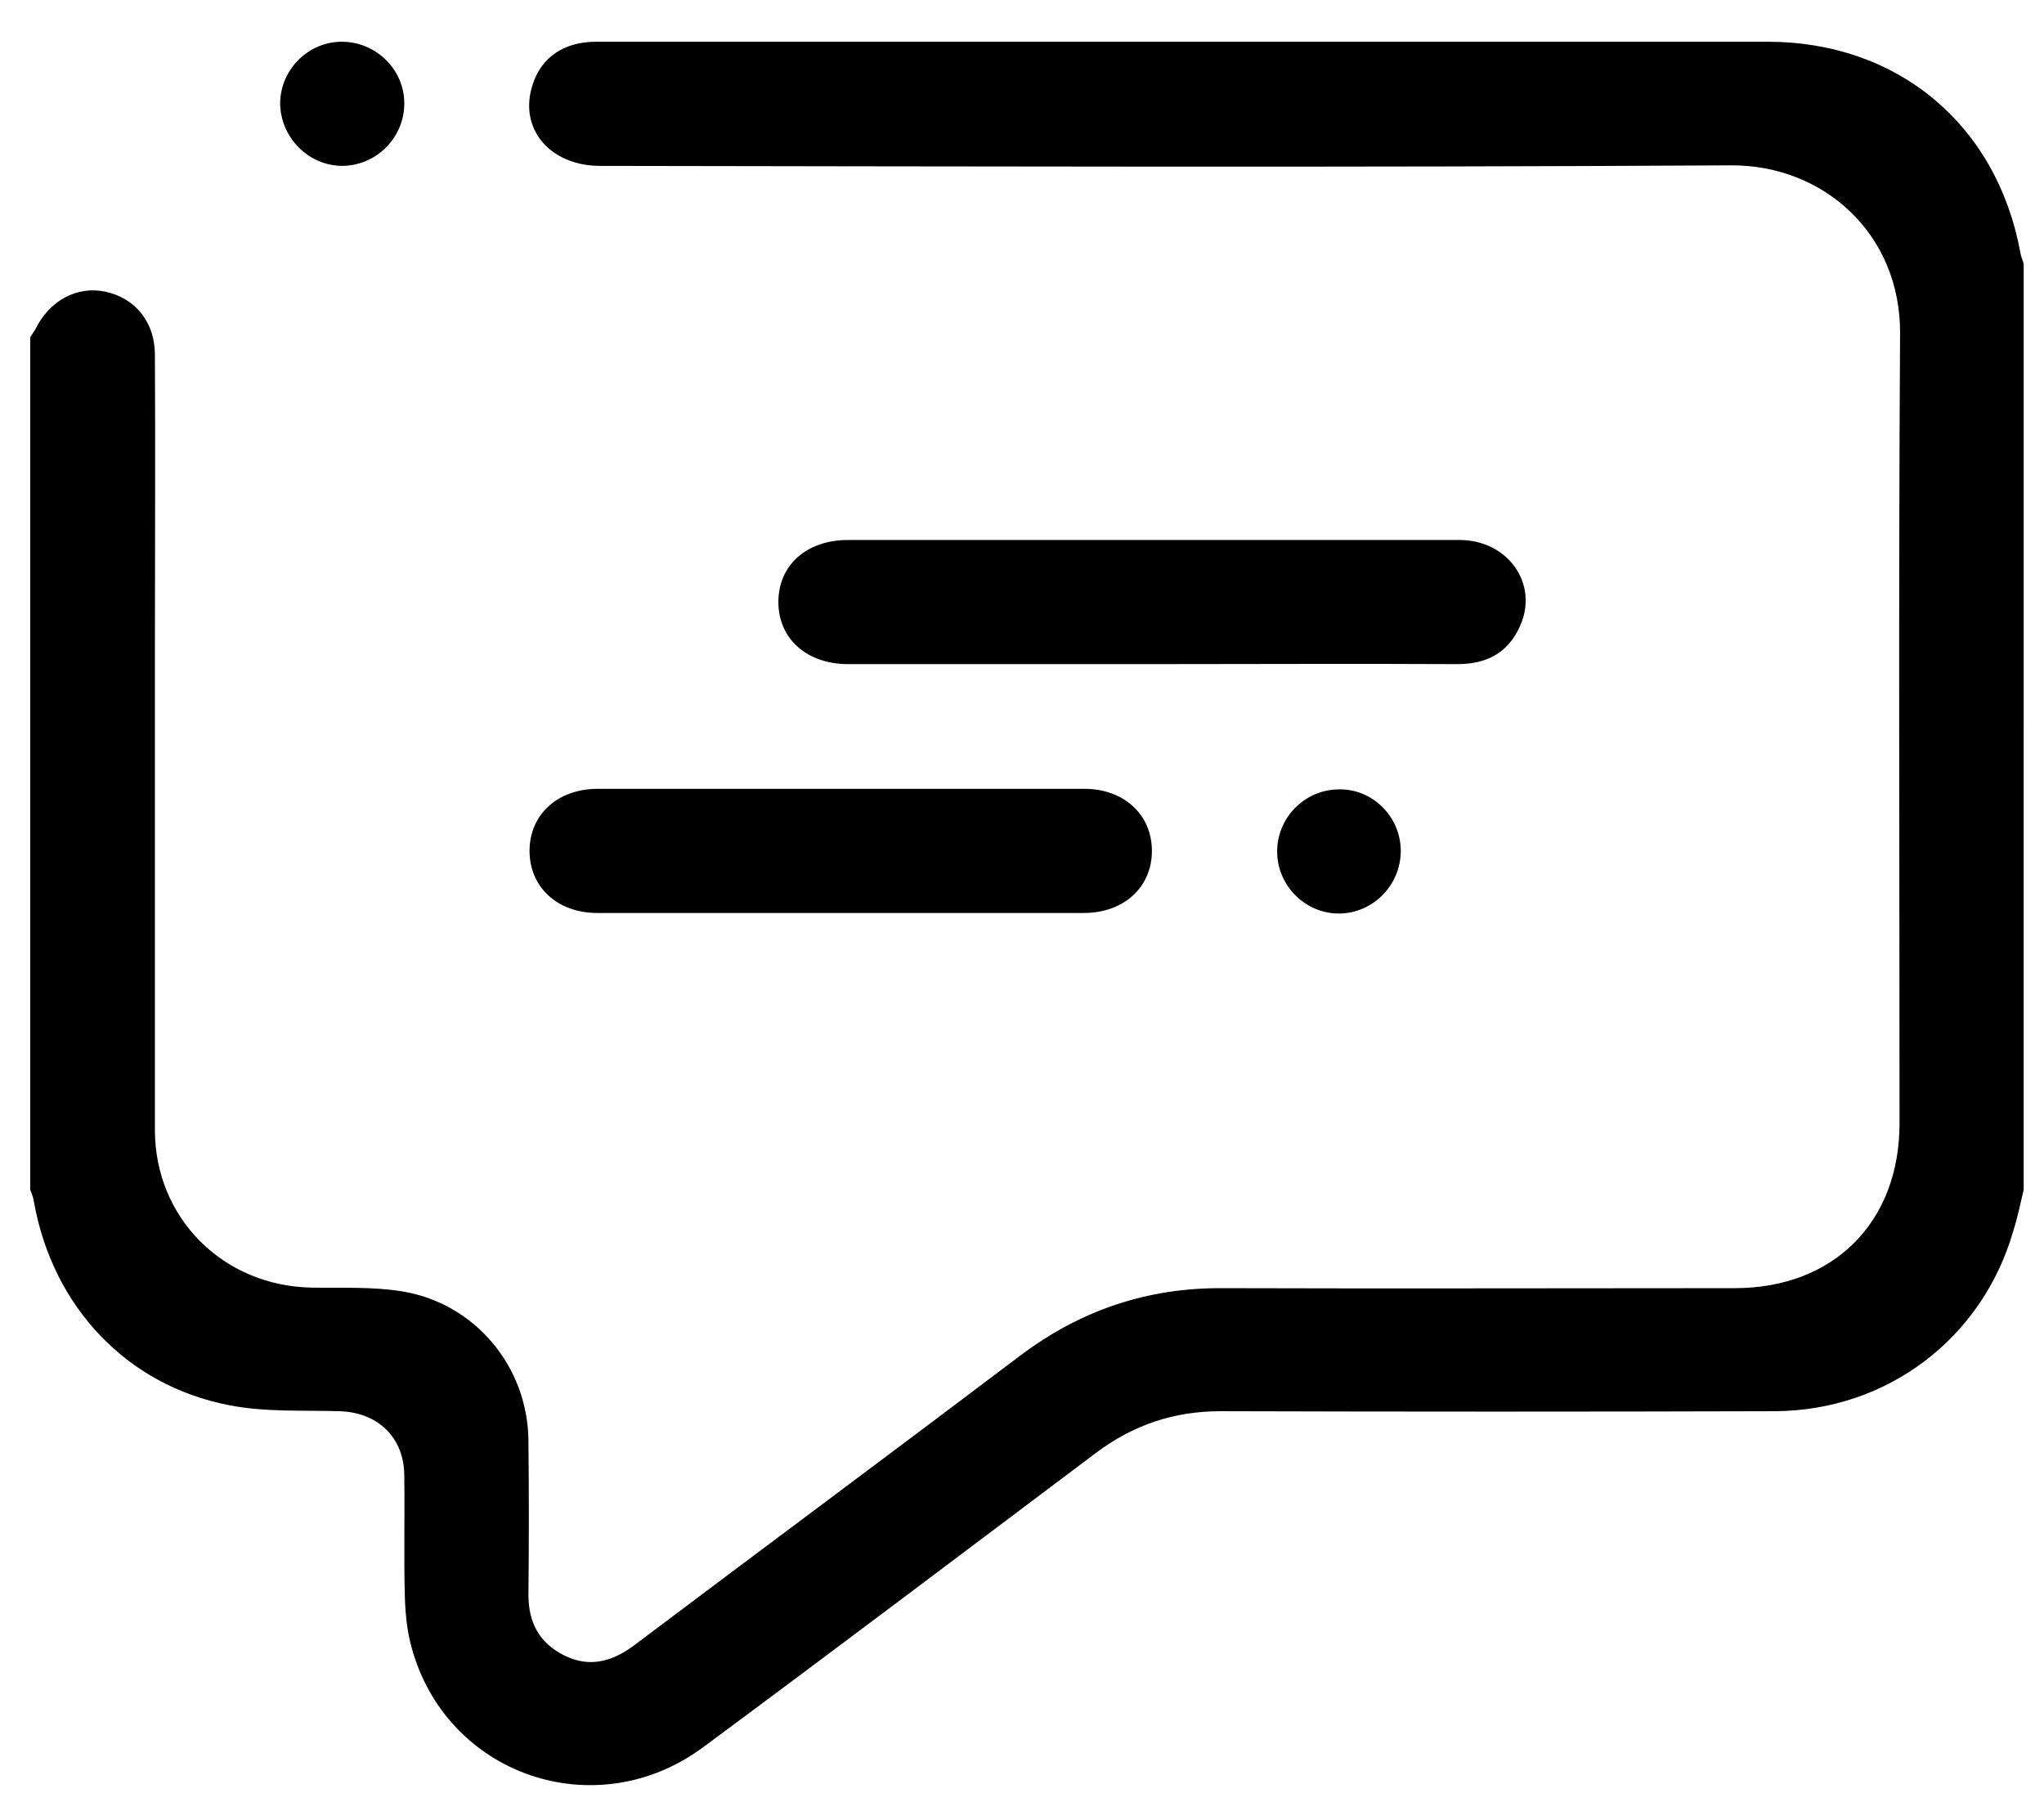<?xml version="1.0" encoding="utf-8"?>
<!-- Generator: Adobe Illustrator 18.0.0, SVG Export Plug-In . SVG Version: 6.00 Build 0)  -->
<!DOCTYPE svg PUBLIC "-//W3C//DTD SVG 1.1//EN" "http://www.w3.org/Graphics/SVG/1.1/DTD/svg11.dtd">
<svg version="1.1" id="Слой_1" xmlns="http://www.w3.org/2000/svg" xmlns:xlink="http://www.w3.org/1999/xlink" x="0px" y="0px"
	 viewBox="0 0 372.1 331.3" enable-background="new 0 0 372.1 331.3" xml:space="preserve">
<g>
	<path class="border" fill-rule="evenodd" clip-rule="evenodd" d="M368.4,216.6c-0.6,2.5-1.1,5-1.9,7.5c-5.6,19.5-22.9,32.7-43.4,32.8
		c-33.6,0.1-67.3,0.1-100.9,0c-8.5,0-15.9,2.5-22.7,7.6c-23.8,17.9-47.5,35.8-71.4,53.5c-19.6,14.6-46.9,5.2-53.2-18.2
		c-0.8-2.9-1.1-6-1.2-9.1c-0.2-7.3,0-14.6-0.1-22c0-7-4.8-11.6-11.8-11.8c-6.7-0.2-13.6,0.2-20.1-1.1c-18.7-3.6-32.1-18-35.5-36.9
		c-0.1-0.8-0.4-1.6-0.7-2.3c0-51.7,0-103.5,0-155.2c0.3-0.5,0.6-0.9,0.9-1.4C9,54.7,14,52,19.2,53.1c5.5,1.2,9,5.6,9,11.5
		c0.1,18,0,35.9,0,53.9c0,29.1,0,58.1,0,87.2c0,16,12.4,28.4,28.5,28.7c5.5,0.1,11.2-0.2,16.6,0.7c13.2,2.2,22.8,13.7,22.9,27.2
		c0.1,9.3,0.1,18.7,0,28c0,5,1.9,8.7,6.4,11c4.5,2.3,8.6,1.3,12.6-1.6c23.5-17.7,47.1-35.2,70.5-52.9c11-8.3,23.2-12.4,36.9-12.3
		c31.1,0.1,62.1,0,93.2,0c18,0,30-12,30-30c0-47.9-0.2-95.9,0.1-143.8c0.1-18.1-13.9-30.7-30.8-30.6c-68.6,0.4-137.2,0.2-205.8,0.1
		c-9.3,0-15-6.9-12.3-14.9c1.6-4.9,5.7-7.7,11.5-7.7c24.8,0,49.6,0,74.4,0c46.3,0,92.6,0,138.9,0c23.6,0,41.7,15,46,38.4
		c0.1,0.7,0.4,1.3,0.6,2C368.4,104.1,368.4,160.4,368.4,216.6z"/>
	<path class="line" fill-rule="evenodd" clip-rule="evenodd" d="M209.3,120.9c-18.3,0-36.6,0-54.9,0c-7.5,0-12.7-4.6-12.7-11.3
		c0-6.7,5.1-11.3,12.7-11.3c37.1,0,74.2,0,111.3,0c8.8,0,14.5,8,11,15.7c-2.2,4.9-6.1,6.9-11.4,6.9
		C246.7,120.8,228,120.9,209.3,120.9z"/>
	<path class="line" fill-rule="evenodd" clip-rule="evenodd" d="M153,166.2c-14.8,0-29.5,0-44.3,0c-7.2,0-12.3-4.7-12.3-11.3
		c0-6.6,5.1-11.3,12.4-11.3c29.5,0,59.1,0,88.6,0c7.2,0,12.3,4.7,12.3,11.3c0,6.6-5.1,11.3-12.4,11.3
		C182.5,166.2,167.8,166.2,153,166.2z"/>
	<path class="dot" fill-rule="evenodd" clip-rule="evenodd" d="M255,154.9c0,6.2-5,11.3-11.1,11.4c-6.1,0.1-11.3-4.9-11.4-11.1
		c-0.1-6.3,5-11.5,11.3-11.5C249.9,143.6,255,148.7,255,154.9z"/>
	<path class="dot" fill-rule="evenodd" clip-rule="evenodd" d="M62.4,7.6c6.2,0.1,11.3,5.2,11.2,11.4c-0.1,6.2-5.2,11.2-11.4,11.2
		C56,30.1,51,24.9,51,18.7C51.1,12.6,56.2,7.5,62.4,7.6z"/>
</g>
</svg>
